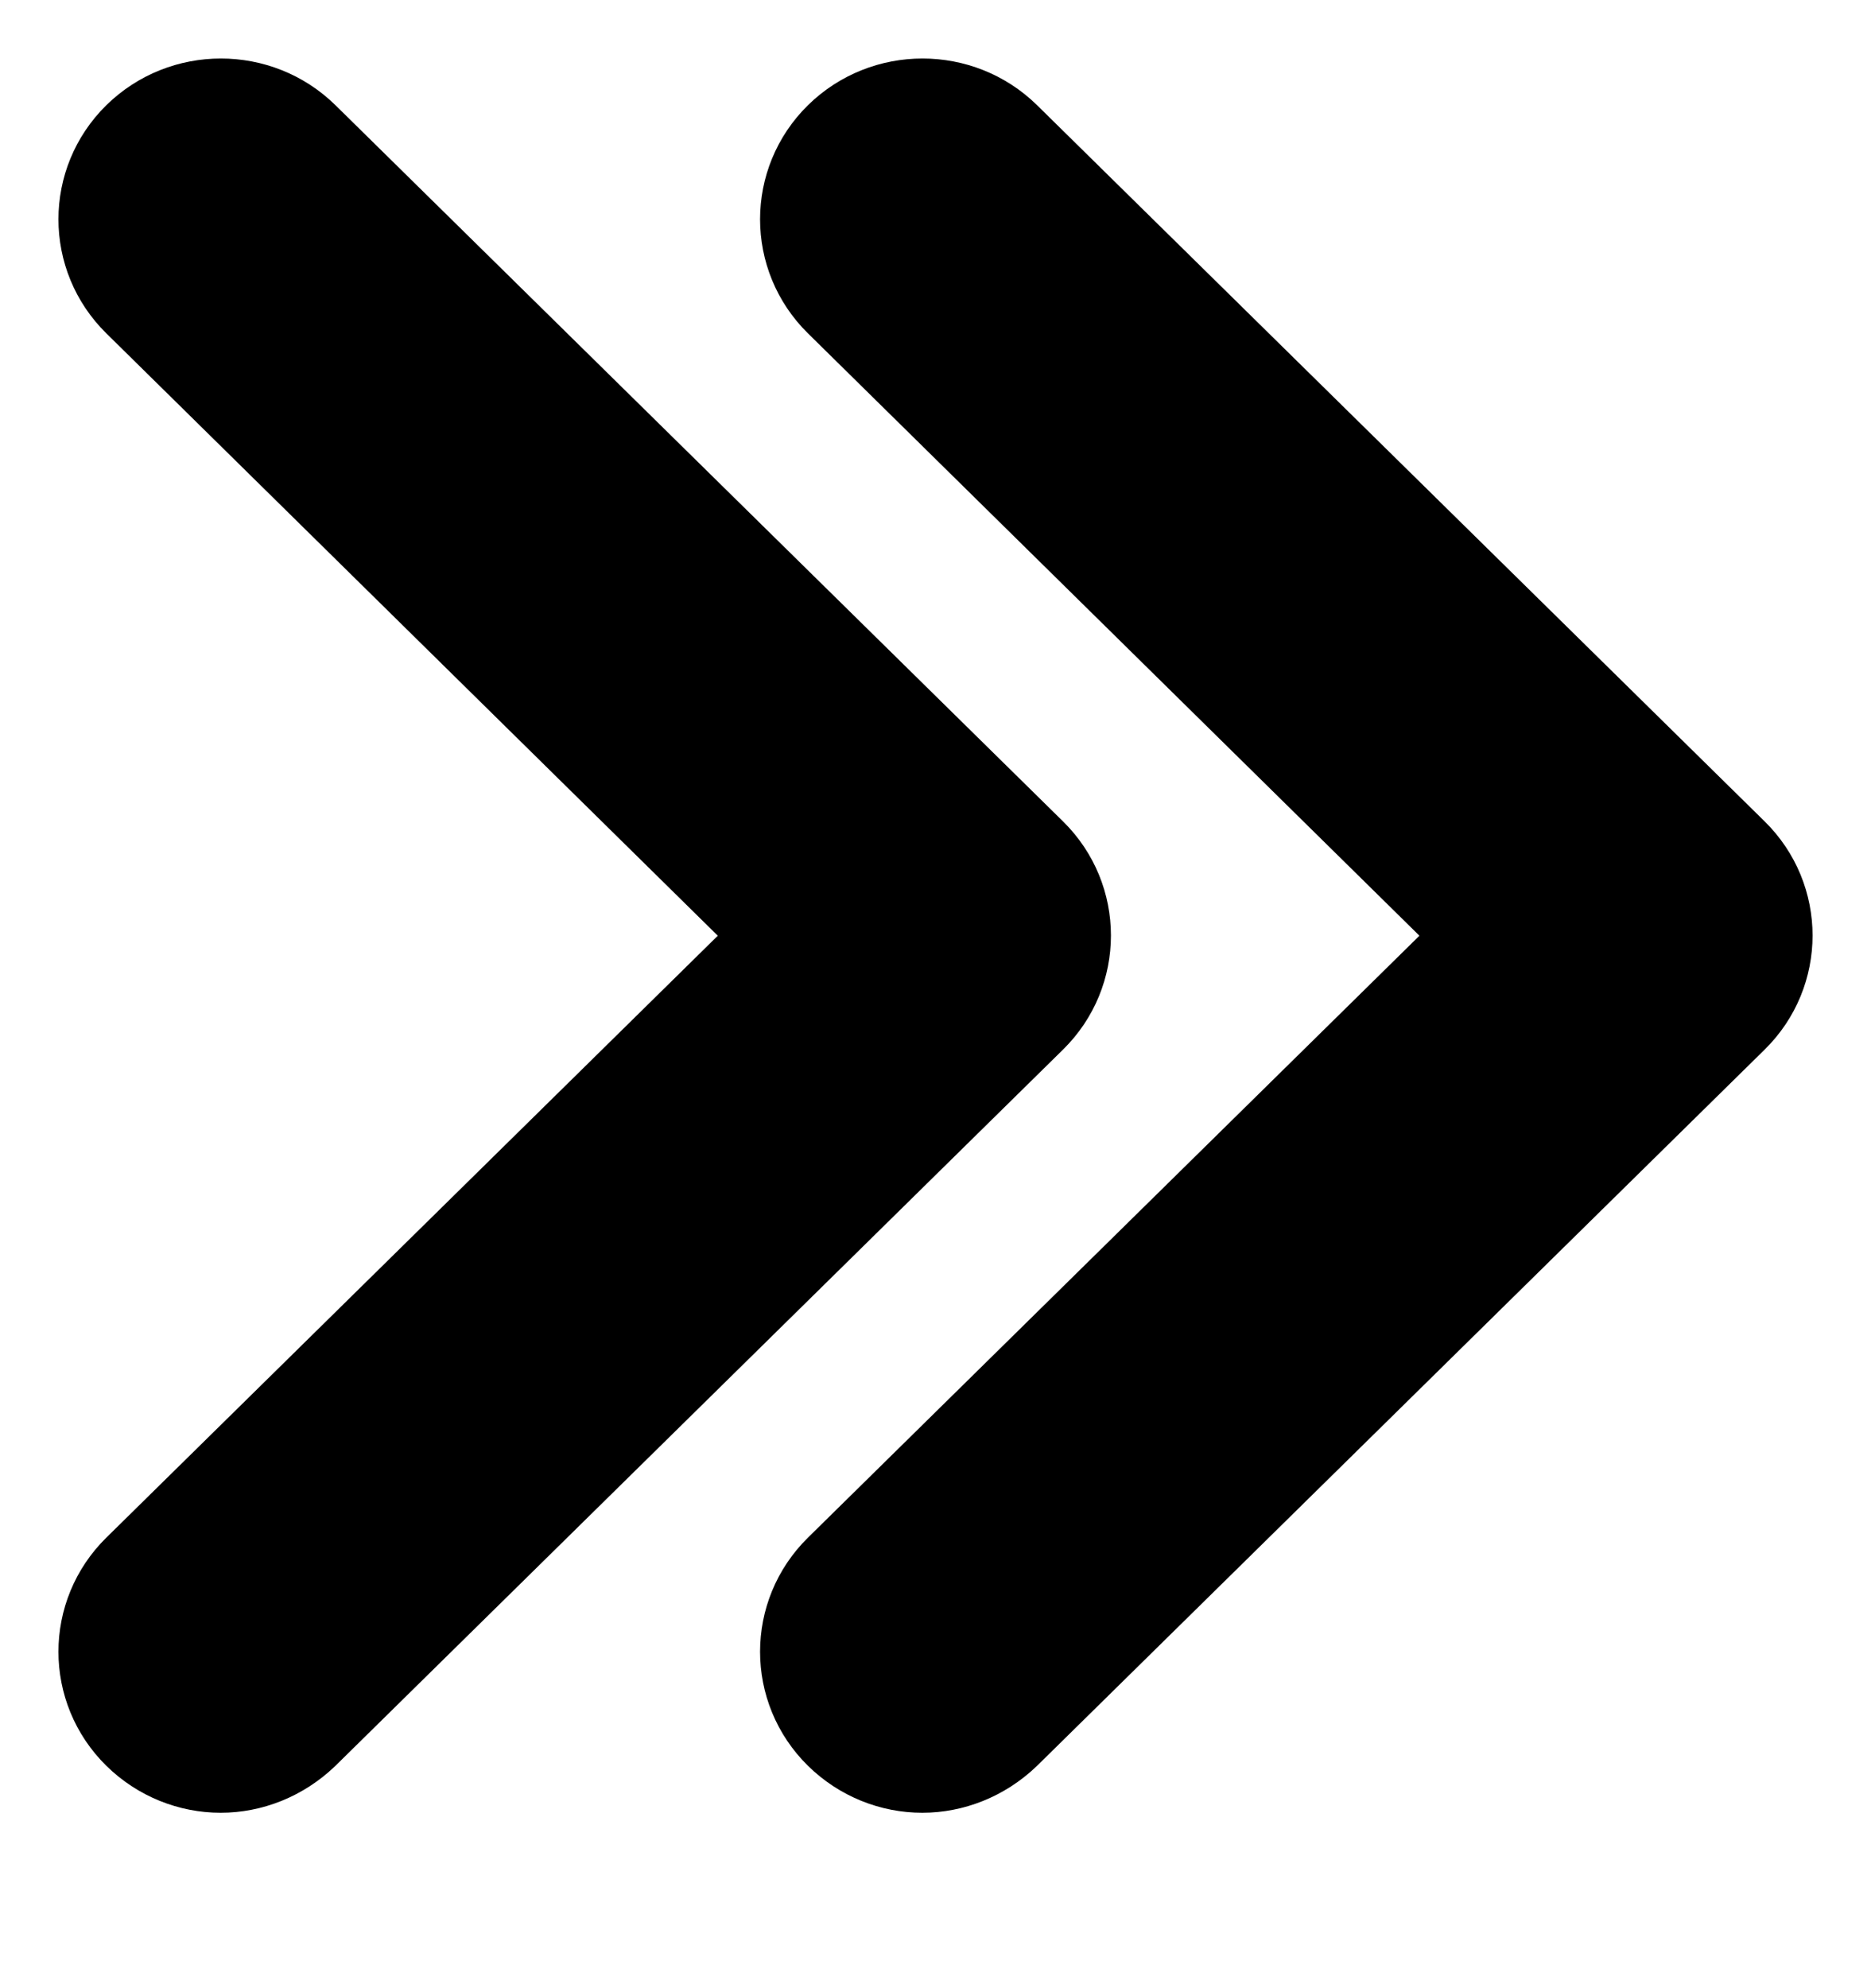<svg width="16" height="17" viewBox="0 0 16 17" fill="currentColor">
<path d="M1.887 15C1.66 15 1.433 14.912 1.26 14.742C0.913 14.401 0.913 13.845 1.26 13.504L6.851 8.001L1.26 2.494C0.913 2.153 0.913 1.597 1.26 1.256C1.607 0.915 2.171 0.915 2.518 1.256L8.74 7.38C9.087 7.721 9.087 8.277 8.74 8.618L2.518 14.742C2.34 14.912 2.113 15 1.887 15Z" fill="currentColor"/>
<path d="M1.887 15C1.66 15 1.433 14.912 1.26 14.742C0.913 14.401 0.913 13.845 1.26 13.504L6.851 8.001L1.26 2.494C0.913 2.153 0.913 1.597 1.26 1.256C1.607 0.915 2.171 0.915 2.518 1.256L8.74 7.38C9.087 7.721 9.087 8.277 8.74 8.618L2.518 14.742C2.34 14.912 2.113 15 1.887 15Z" stroke="currentColor"/>
<path d="M7.887 15C7.66 15 7.433 14.912 7.26 14.742C6.913 14.401 6.913 13.845 7.26 13.504L12.851 8.001L7.26 2.494C6.913 2.153 6.913 1.597 7.26 1.256C7.607 0.915 8.171 0.915 8.518 1.256L14.74 7.38C15.087 7.721 15.087 8.277 14.74 8.618L8.518 14.742C8.34 14.912 8.113 15 7.887 15Z" fill="currentColor"/>
<path d="M7.887 15C7.66 15 7.433 14.912 7.26 14.742C6.913 14.401 6.913 13.845 7.26 13.504L12.851 8.001L7.26 2.494C6.913 2.153 6.913 1.597 7.26 1.256C7.607 0.915 8.171 0.915 8.518 1.256L14.74 7.38C15.087 7.721 15.087 8.277 14.74 8.618L8.518 14.742C8.34 14.912 8.113 15 7.887 15Z" stroke="currentColor"/>
</svg>
